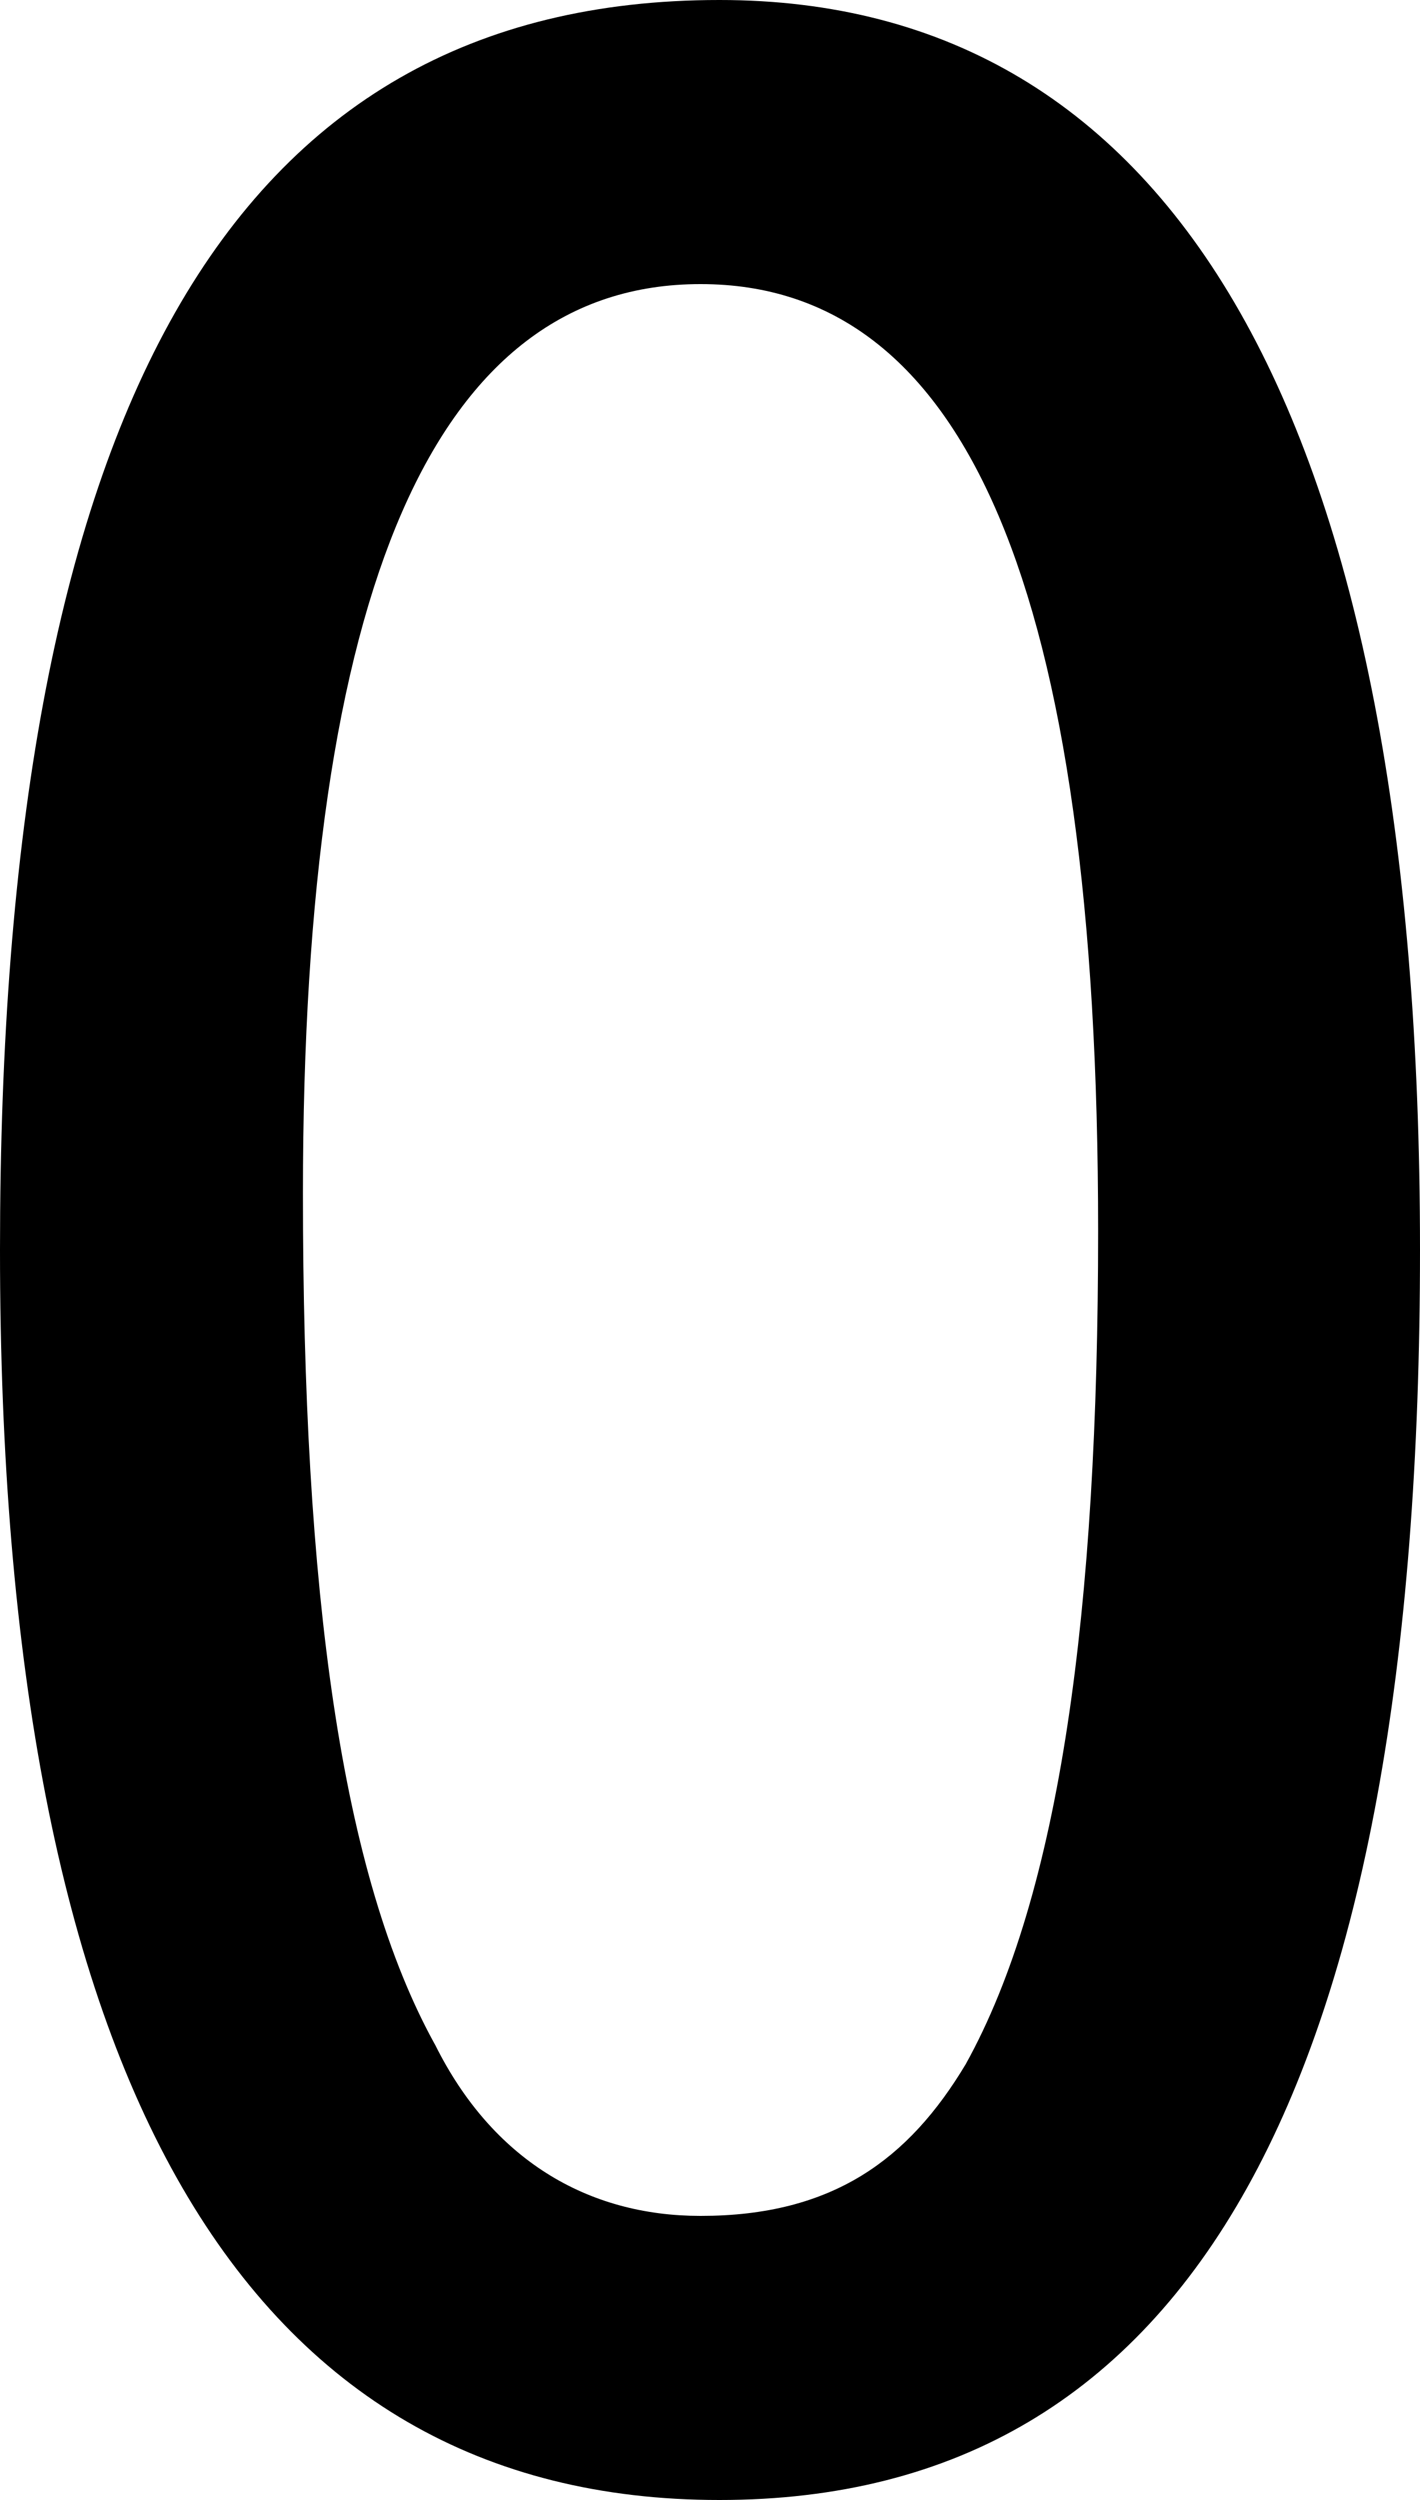 <?xml version="1.0" encoding="utf-8"?>
<!-- Generator: Adobe Illustrator 23.0.3, SVG Export Plug-In . SVG Version: 6.00 Build 0)  -->
<svg version="1.1" id="Layer_1" xmlns="http://www.w3.org/2000/svg" xmlns:xlink="http://www.w3.org/1999/xlink" x="0px" y="0px"
	 viewBox="0 0 7.5 13.2" style="enable-background:new 0 0 7.5 13.2;" xml:space="preserve">
<path d="M3.8,0c2.4,0,3.7,2.2,3.7,6.6c0,4.4-1.2,6.6-3.7,6.6S0,11,0,6.6S1.2,0,3.8,0z M3.7,1.5c-1.4,0-2.1,1.6-2.1,4.8
	c0,2.1,0.2,3.6,0.7,4.5c0.3,0.6,0.8,0.9,1.4,0.9c0.7,0,1.1-0.3,1.4-0.8C5.6,10,5.8,8.5,5.8,6.5C5.8,3.1,5.1,1.5,3.7,1.5z"/>
</svg>

